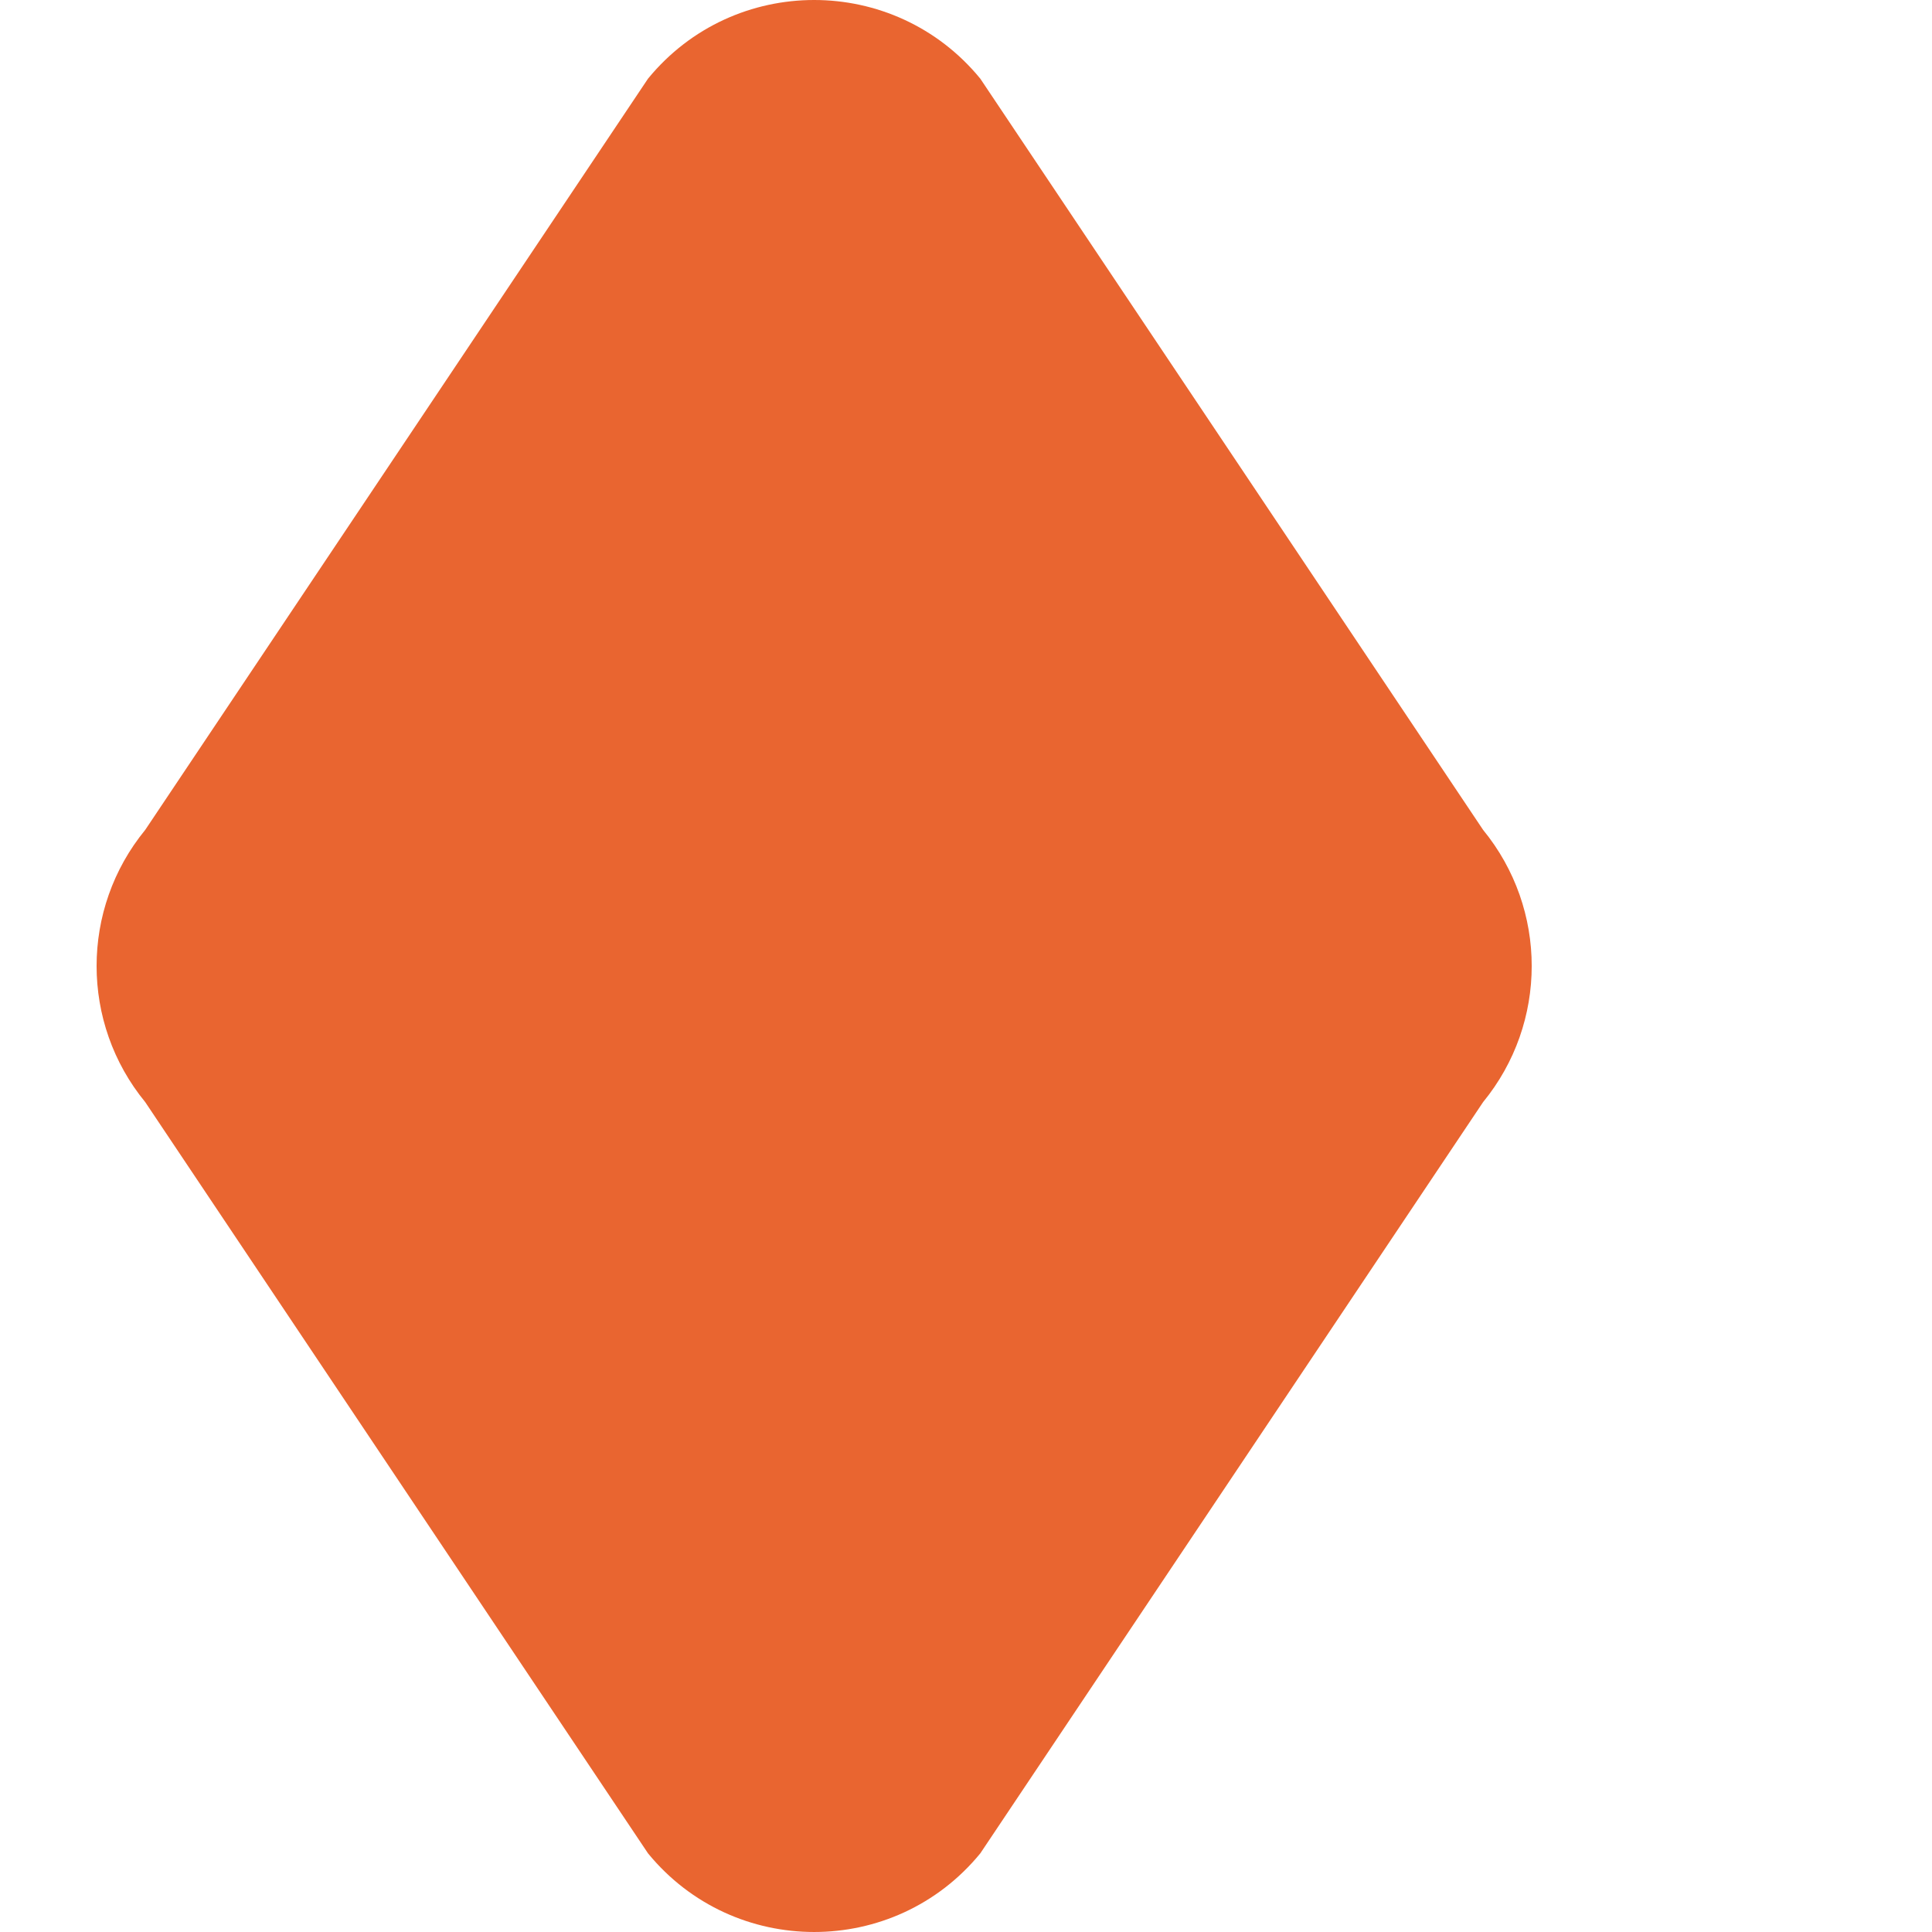 <?xml version="1.0" encoding="utf-8"?>
<!-- Generator: Adobe Illustrator 16.0.0, SVG Export Plug-In . SVG Version: 6.00 Build 0)  -->
<!DOCTYPE svg PUBLIC "-//W3C//DTD SVG 1.1//EN" "http://www.w3.org/Graphics/SVG/1.1/DTD/svg11.dtd">
<svg version="1.1" id="Layer_1" xmlns="http://www.w3.org/2000/svg" xmlns:xlink="http://www.w3.org/1999/xlink" x="0px" y="0px"
	 width="566.93px" height="566.929px" viewBox="0 0 566.93 566.929" enable-background="new 0 0 566.93 566.929"
	 xml:space="preserve">
<path fill="#E96530" d="M238.906,0c-18.07,0-36.143,7.699-48.753,23.083L42.619,243.517c-19.03,23.233-19.03,56.673,0,79.891
	l147.534,220.441c12.61,15.389,30.679,23.079,48.753,23.079s36.145-7.69,48.759-23.079l147.533-220.441
	c19.027-23.218,19.027-56.657,0-79.891L287.661,23.083C275.051,7.698,256.976,0,238.906,0"/>

</svg>
